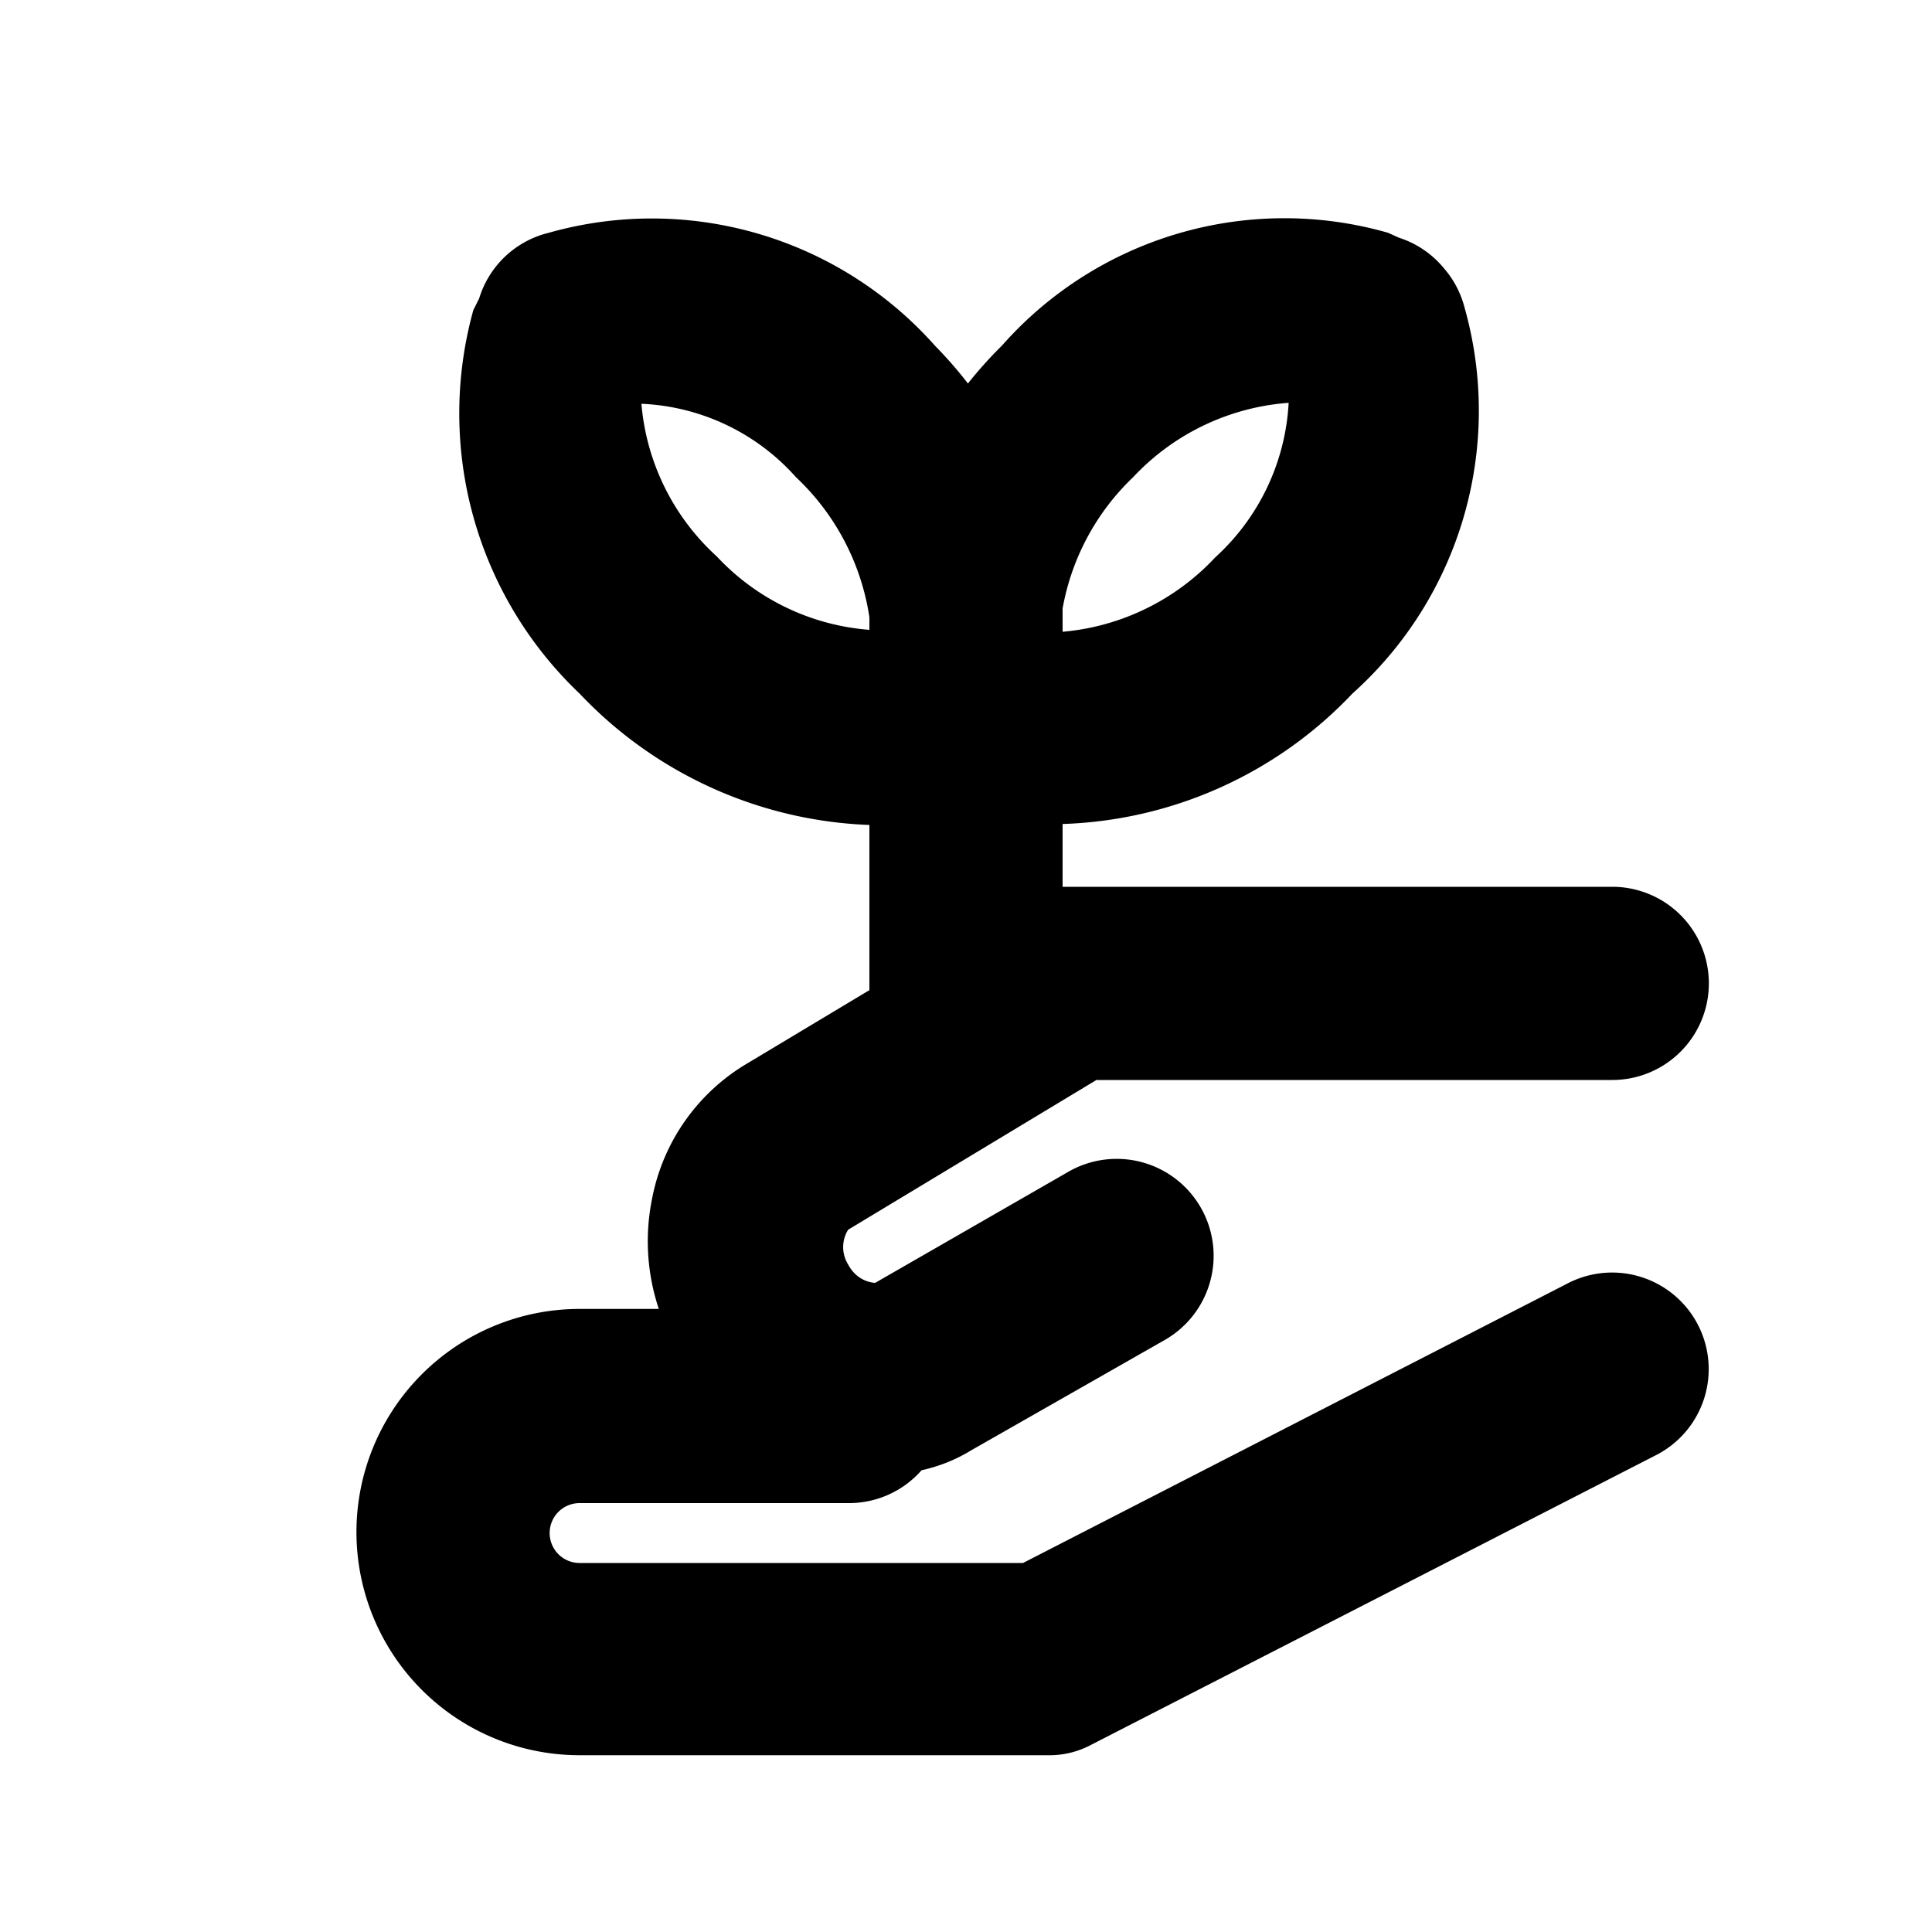<svg viewBox="0 0 20 20" xmlns="http://www.w3.org/2000/svg"><path id="case-study" d="m16.22 13.29-5.63 2.89h-4.59a.31.31 0 0 1 0-.62h2.8a1 1 0 0 0 .74-.34 1.67 1.67 0 0 0 .52-.21l2-1.14a1 1 0 1 0 -1-1.74l-2 1.15s-.18 0-.28-.19a.34.34 0 0 1 0-.36l2.57-1.55h5.34a1 1 0 0 0 0-2h-5.5-.09-.1v-.65a4.32 4.32 0 0 0 3-1.35 3.93 3.93 0 0 0 1.16-4 1 1 0 0 0 -.21-.4 1 1 0 0 0 -.47-.32l-.11-.05a3.9 3.9 0 0 0 -4 1.17 4.25 4.25 0 0 0 -.35.39 4.32 4.32 0 0 0 -.34-.39 3.92 3.92 0 0 0 -4-1.17 1 1 0 0 0 -.72.68l-.06.12a4 4 0 0 0 1.1 3.97 4.35 4.35 0 0 0 3 1.36v1.71l-1.25.75a2.08 2.08 0 0 0 -1 1.41 2.21 2.21 0 0 0 .07 1.14h-.82a2.31 2.31 0 0 0 0 4.62h4.84a.92.92 0 0 0 .46-.11l5.85-3a1 1 0 0 0 .43-1.34 1 1 0 0 0 -1.36-.43zm-2.88-9.12a2.33 2.33 0 0 1 -.76 1.6 2.45 2.45 0 0 1 -1.58.77v-.24a2.48 2.48 0 0 1 .73-1.36 2.45 2.45 0 0 1 1.61-.77zm-5.92 1.59a2.41 2.41 0 0 1 -.78-1.58 2.27 2.27 0 0 1 1.6.76 2.5 2.5 0 0 1 .76 1.45s0 .09 0 .13a2.41 2.41 0 0 1 -1.58-.76z" fill="currentColor"/></svg>
